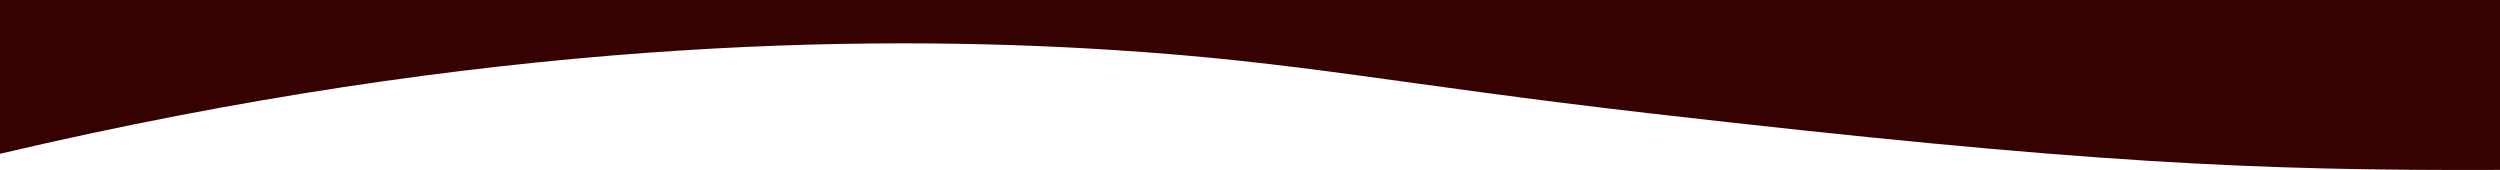 <?xml version="1.0" encoding="UTF-8"?><svg xmlns="http://www.w3.org/2000/svg" viewBox="0 0 1236.25 84.05"><defs><style>.d{fill:#350101;}</style></defs><g id="a"/><g id="b"><g id="c"><path class="d" d="M1236.25,84.01c-120.3,.47-205.1-3.22-419.93-27.91-125.15-14.38-173.22-25.5-266.07-31.4C425.79,16.79,240.58,19.49,0,76.04V0H1236.25V83.85"/></g></g></svg>